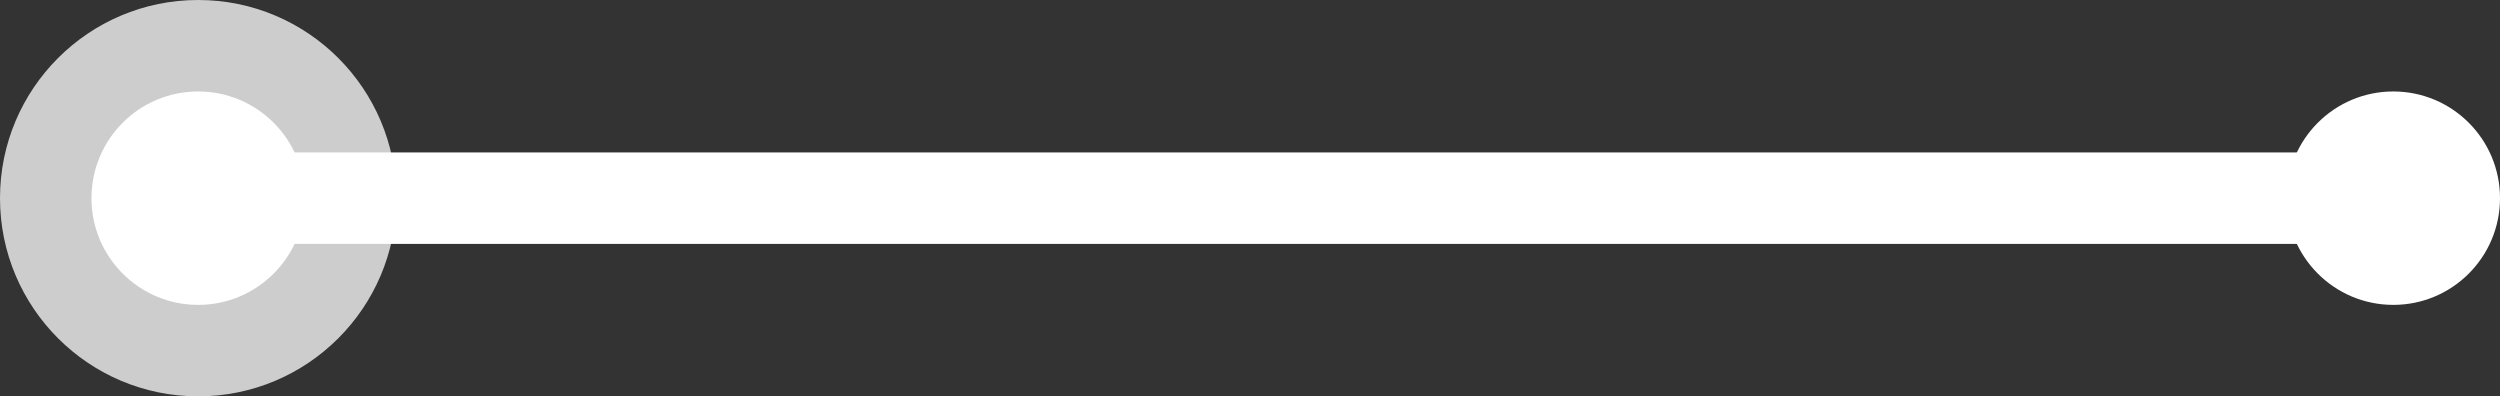 <svg xmlns="http://www.w3.org/2000/svg" width="82" height="13" viewBox="0 0 82 13">
  <rect x="0" y="0" width="82" height="13" fill="#333333" stroke="none"/>
  <defs>
    <style>
      .cls-1 {
        fill: #cdcdcd;
      }

      .cls-2 {
        fill: none;
        stroke: #fff;
        stroke-width: 3px;
      }

      .cls-3 {
        fill: #fff;
      }
    </style>
  </defs>
  <g id="组_978" data-name="组 978" transform="translate(-1035 -509)">
    <circle id="椭圆_99" data-name="椭圆 99" class="cls-1" cx="6.5" cy="6.5" r="6.5" transform="translate(1035 509)"/>
    <line id="直线_56" data-name="直线 56" class="cls-2" x2="73" transform="translate(1039.5 515.5)"/>
    <circle id="椭圆_97" data-name="椭圆 97" class="cls-3" cx="3.5" cy="3.5" r="3.5" transform="translate(1038 512)"/>
    <circle id="椭圆_98" data-name="椭圆 98" class="cls-3" cx="3.5" cy="3.5" r="3.5" transform="translate(1110 512)"/>
  </g>
</svg>
